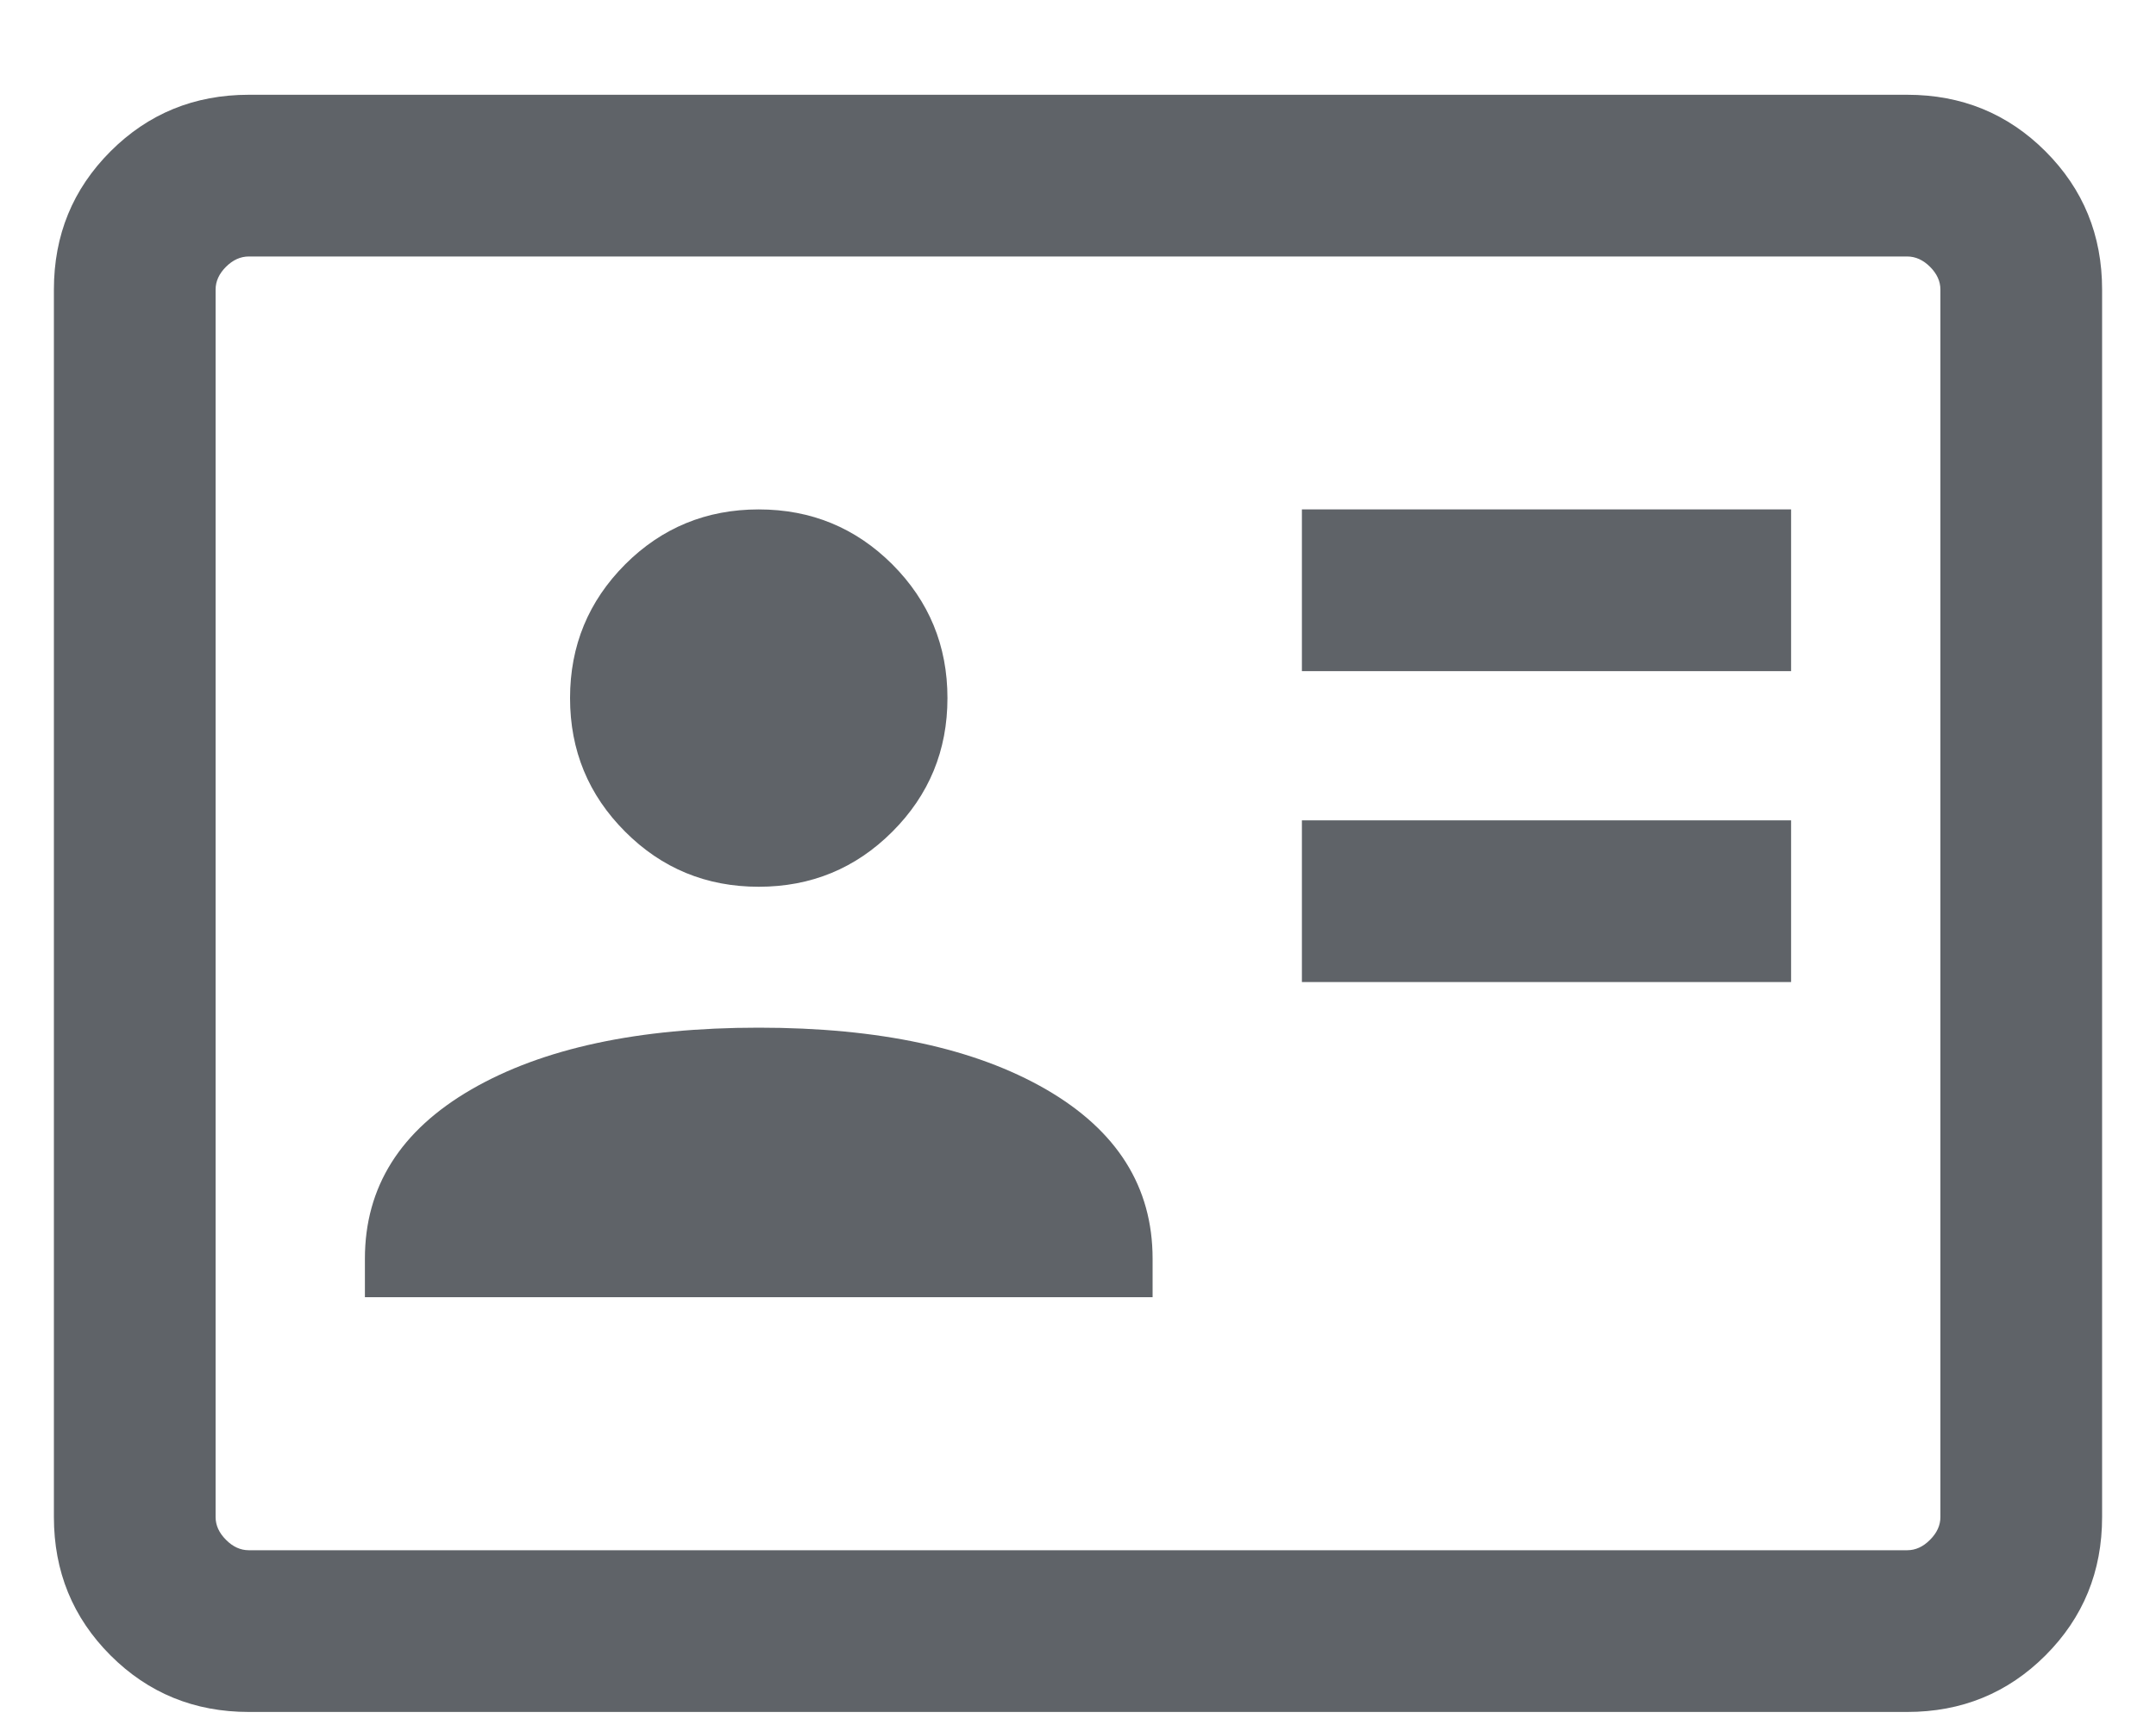 <svg width="20" height="16" viewBox="0 0 20 16" fill="none" xmlns="http://www.w3.org/2000/svg">
<path d="M12.077 9.109H16.615V7.609H12.077V9.109ZM12.077 6.225H16.615V4.725H12.077V6.225ZM3.385 12.032H10.692V11.675C10.692 11.008 10.362 10.485 9.703 10.104C9.043 9.723 8.155 9.532 7.038 9.532C5.922 9.532 5.034 9.723 4.374 10.104C3.715 10.485 3.385 11.008 3.385 11.675V12.032ZM7.038 8.225C7.524 8.225 7.937 8.055 8.278 7.714C8.618 7.374 8.789 6.961 8.789 6.475C8.789 5.989 8.618 5.576 8.278 5.235C7.937 4.895 7.524 4.725 7.038 4.725C6.553 4.725 6.139 4.895 5.799 5.235C5.459 5.576 5.288 5.989 5.288 6.475C5.288 6.961 5.459 7.374 5.799 7.714C6.139 8.055 6.553 8.225 7.038 8.225ZM2.308 15.879C1.803 15.879 1.375 15.704 1.025 15.354C0.675 15.004 0.5 14.576 0.5 14.071V2.686C0.5 2.181 0.675 1.754 1.025 1.404C1.375 1.054 1.803 0.879 2.308 0.879H17.692C18.197 0.879 18.625 1.054 18.975 1.404C19.325 1.754 19.5 2.181 19.5 2.686V14.071C19.5 14.576 19.325 15.004 18.975 15.354C18.625 15.704 18.197 15.879 17.692 15.879H2.308ZM2.308 14.379H17.692C17.769 14.379 17.84 14.347 17.904 14.282C17.968 14.218 18 14.148 18 14.071V2.686C18 2.609 17.968 2.539 17.904 2.475C17.84 2.411 17.769 2.379 17.692 2.379H2.308C2.231 2.379 2.16 2.411 2.096 2.475C2.032 2.539 2 2.609 2 2.686V14.071C2 14.148 2.032 14.218 2.096 14.282C2.16 14.347 2.231 14.379 2.308 14.379Z" fill="#5F6368"/>
</svg>
